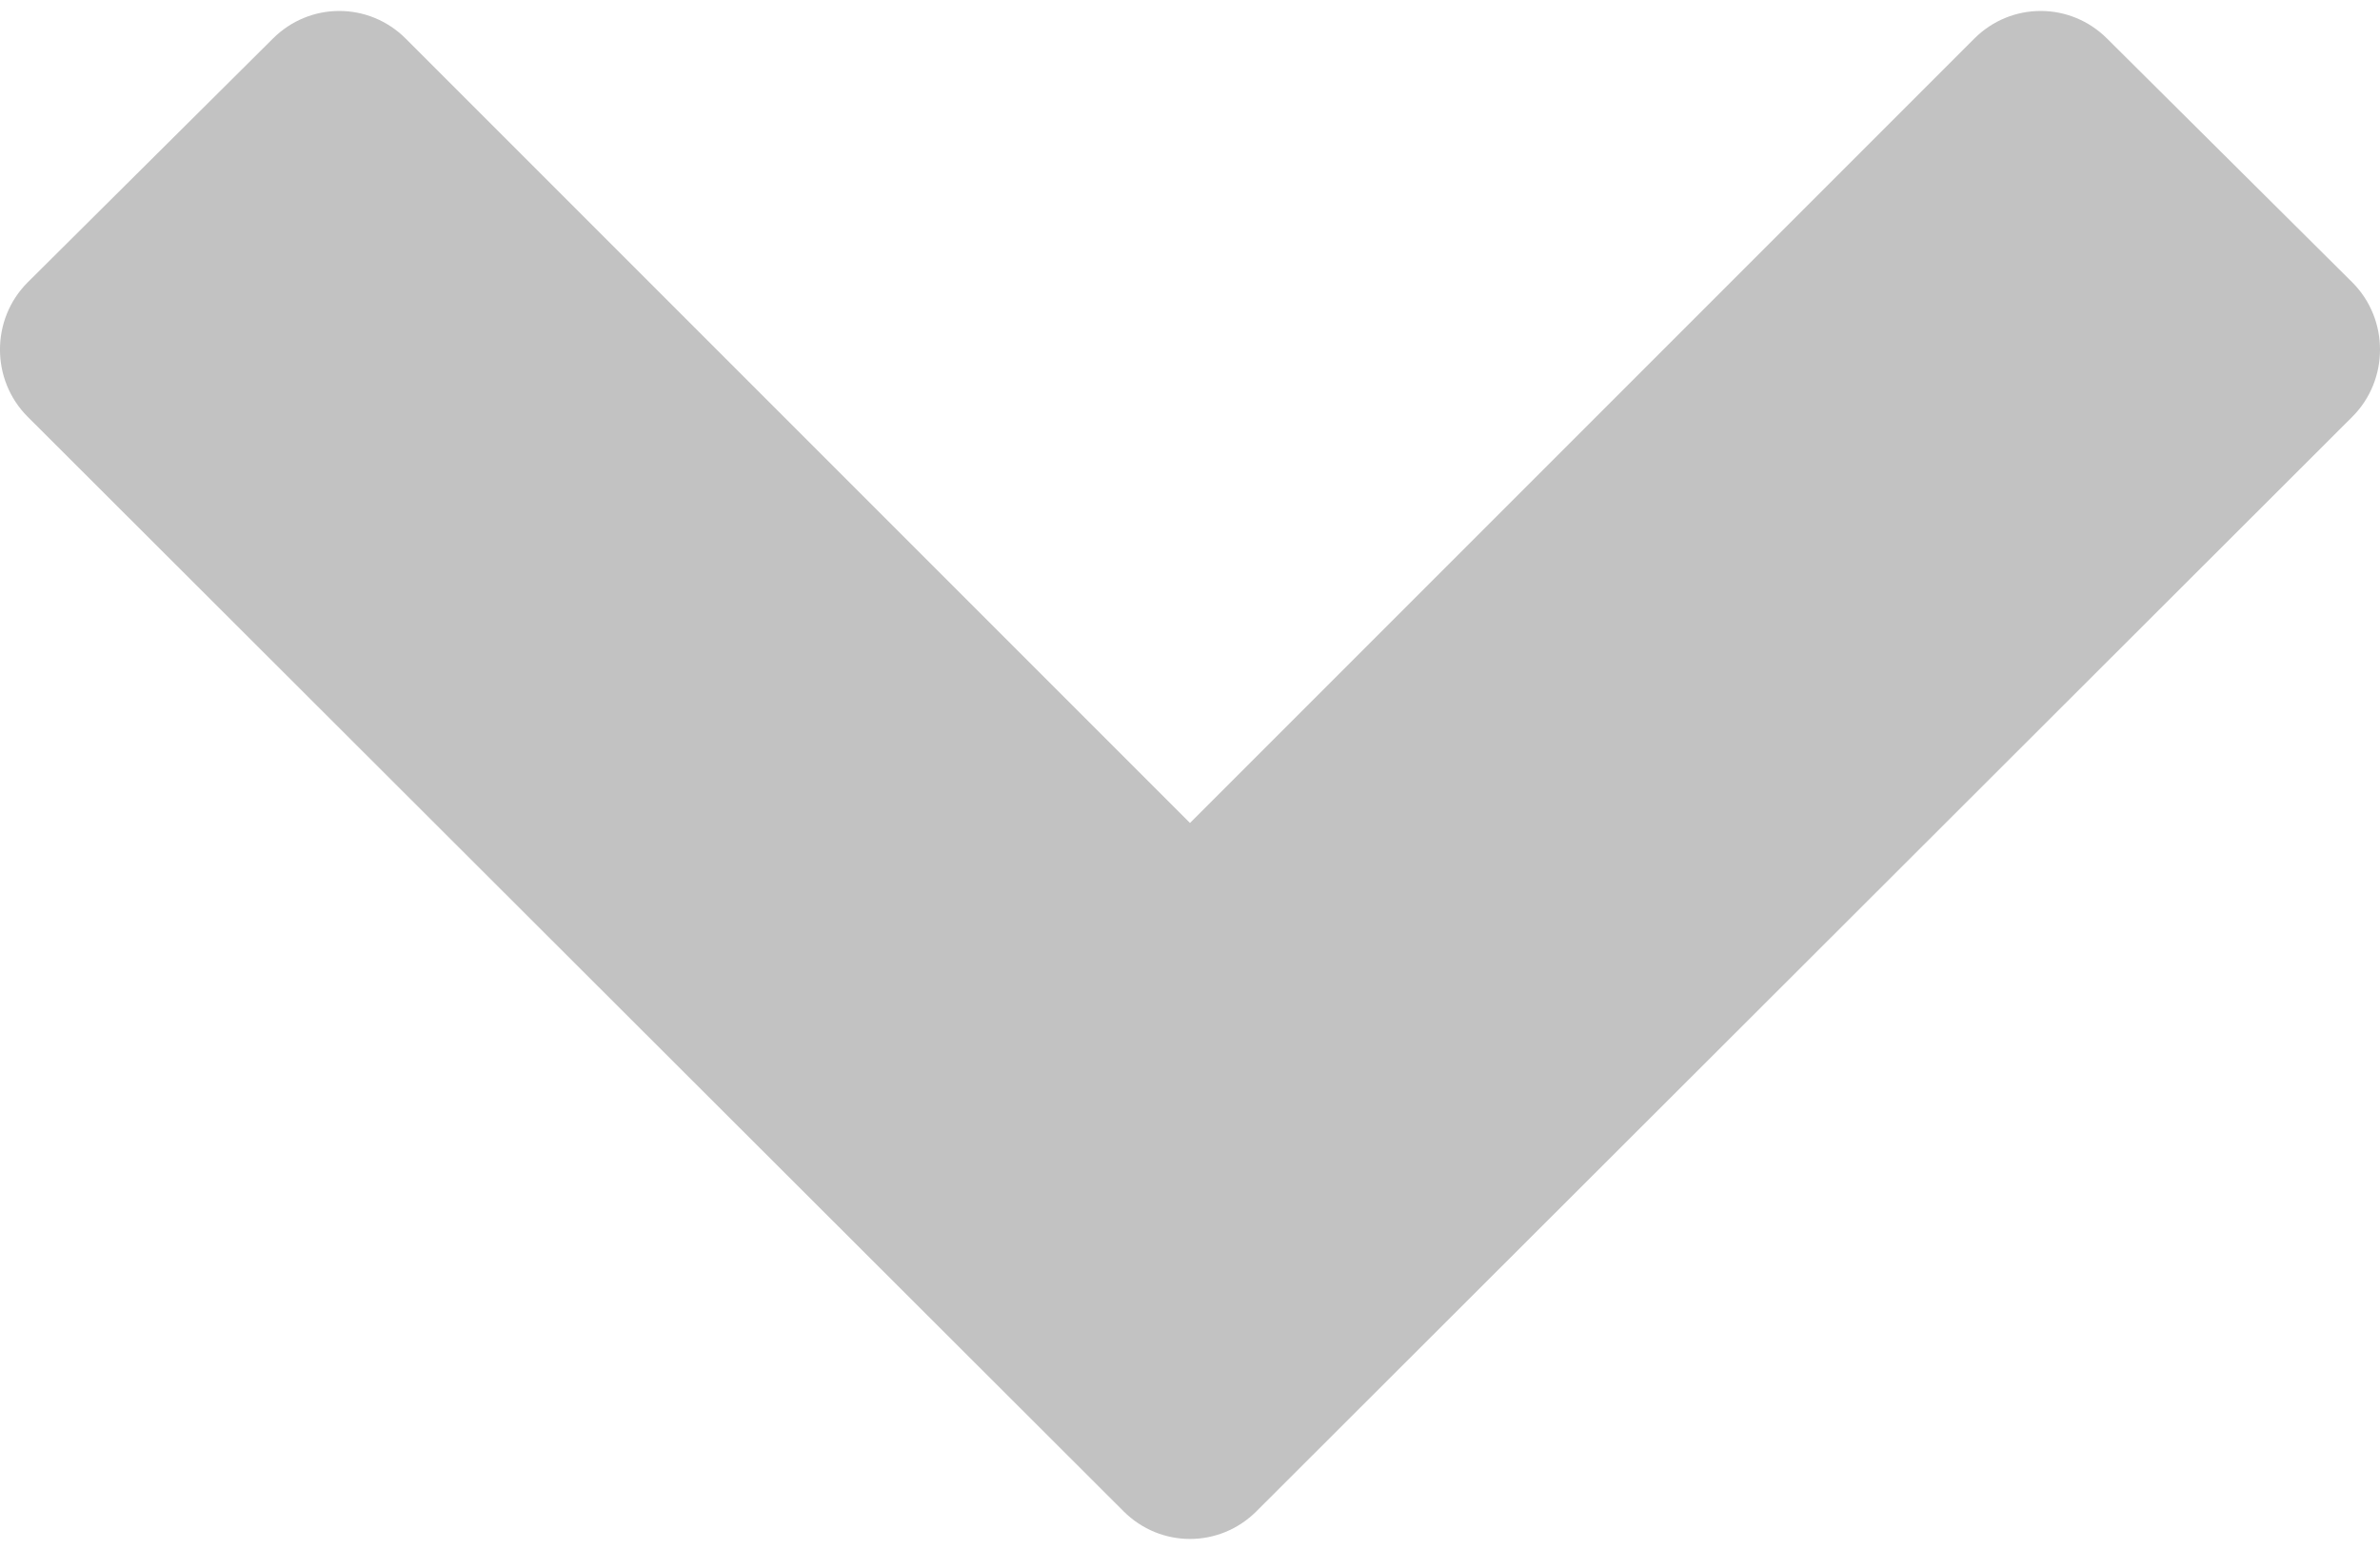 <svg version="1.1" xmlns="http://www.w3.org/2000/svg" width="688" height="448" viewBox="0 0 688 448">
<path fill="#c2c2c2" d="M680 120.468l-316.788 316.361c-10.674 10.674-27.751 10.674-38.424 0l-316.788-316.361c-10.674-10.674-10.674-28.178 0-38.851l70.871-70.445c10.674-10.674 27.751-10.674 38.424 0l226.704 226.704 226.704-226.704c10.674-10.674 27.751-10.674 38.424 0l70.871 70.445c10.674 10.674 10.674 28.178 0 38.851z"></path>
</svg>
